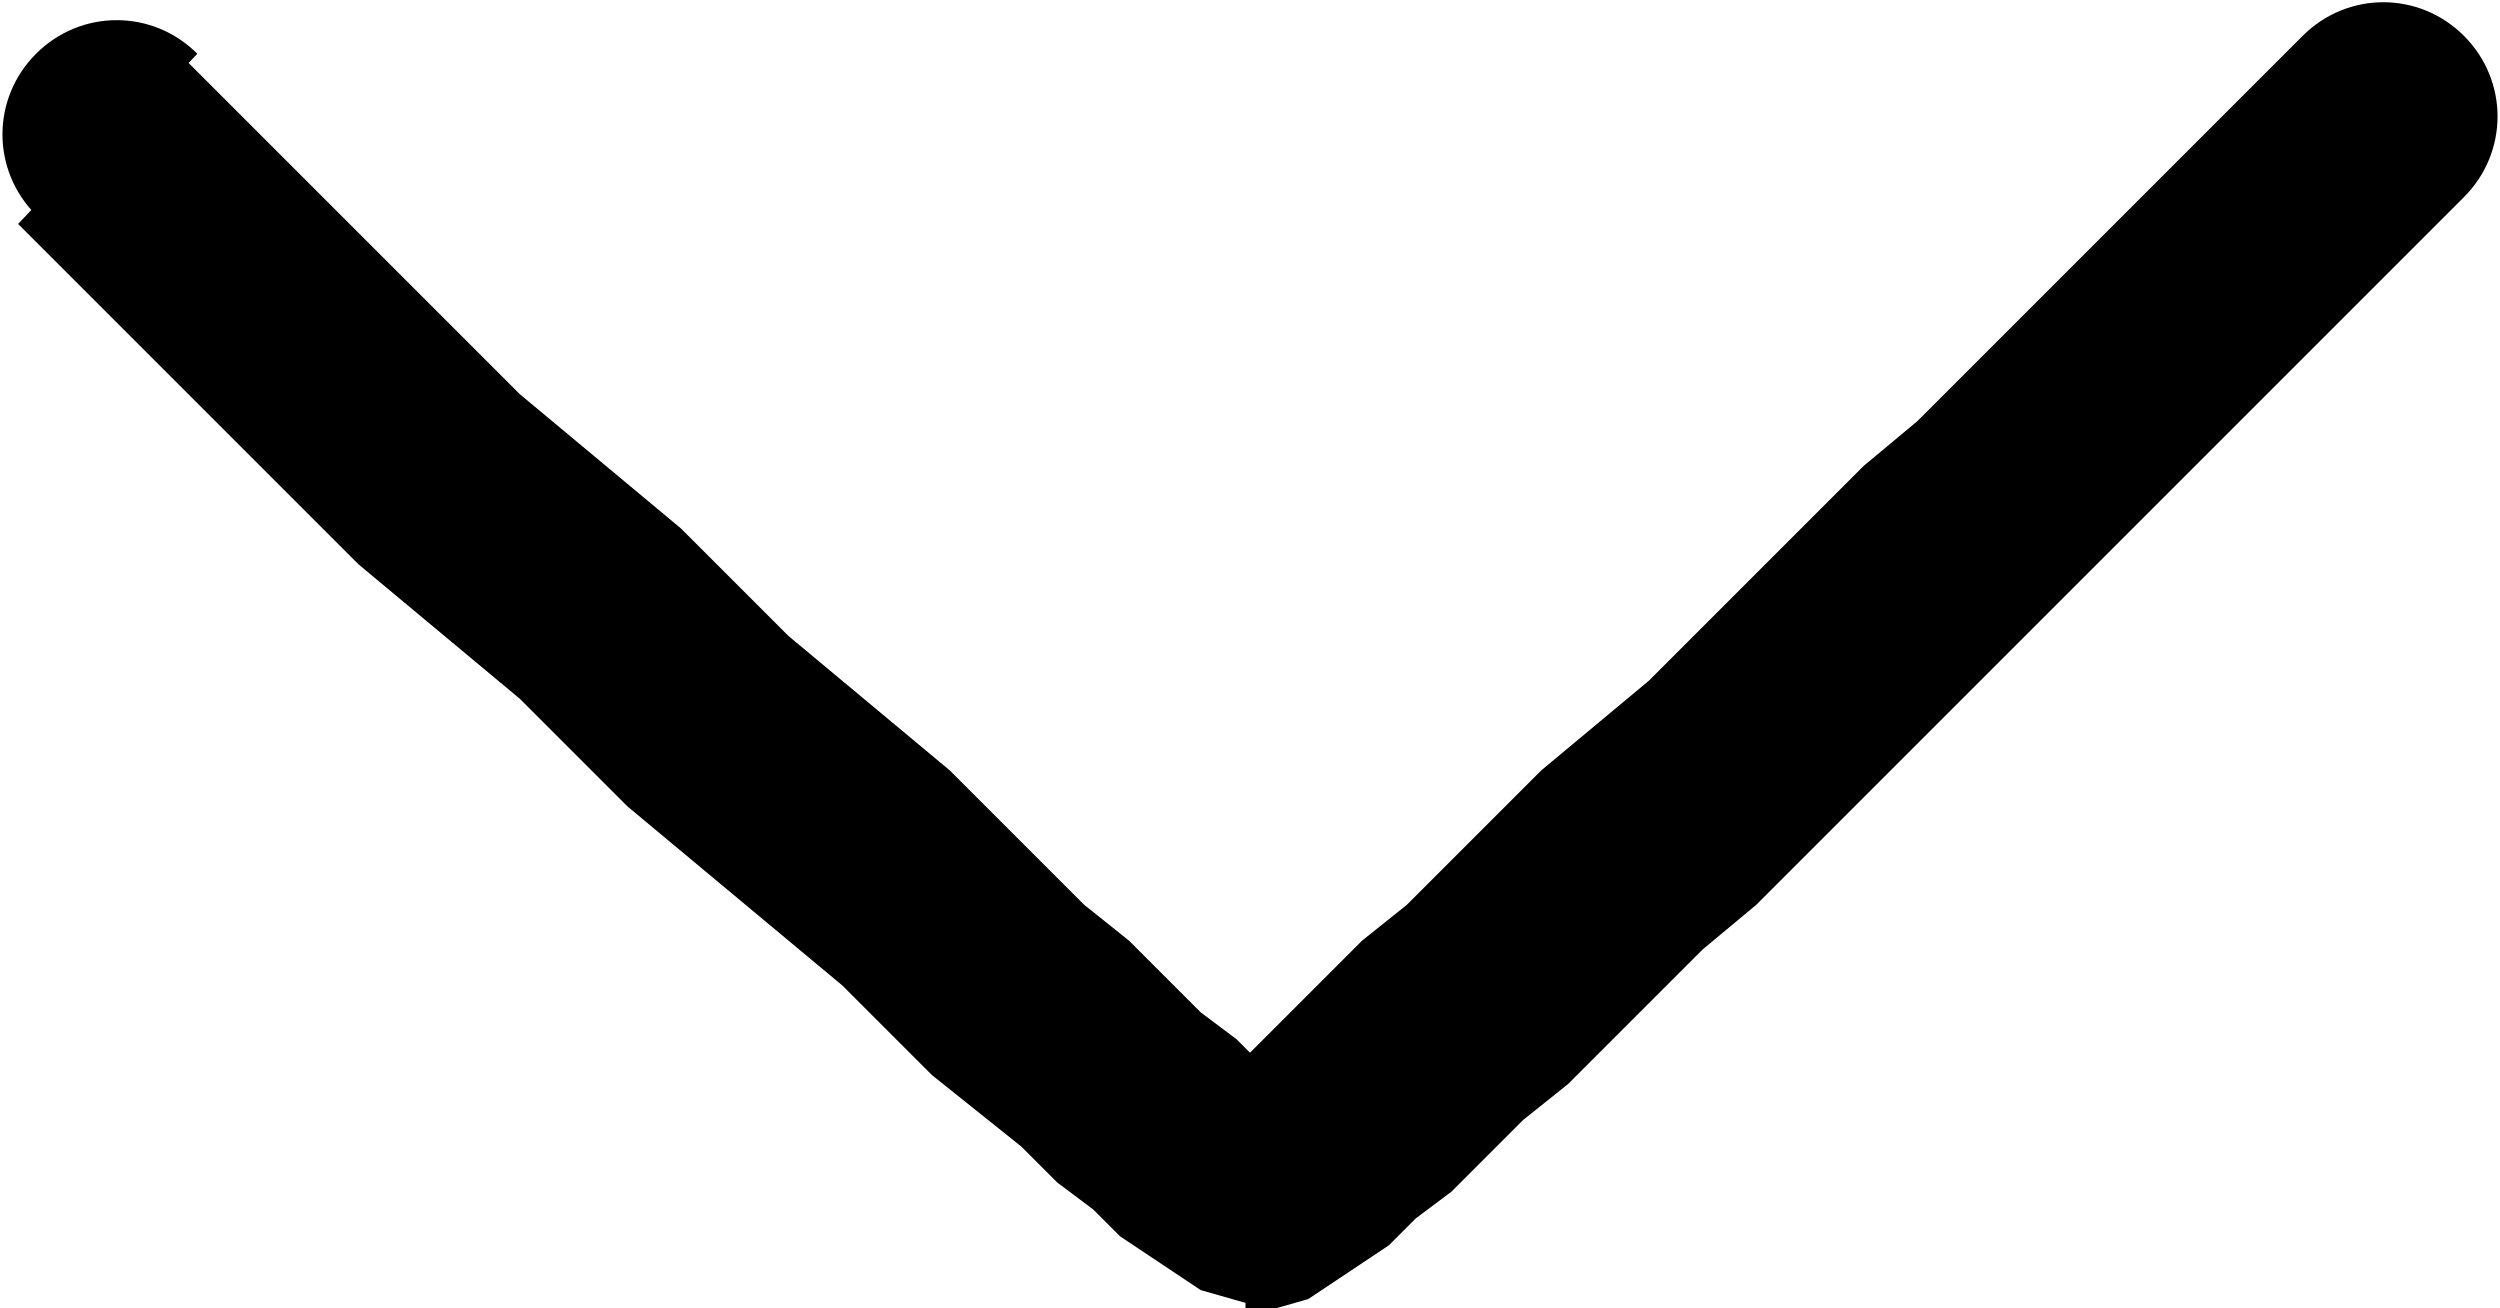 <?xml version="1.0" encoding="UTF-8"?>
<!DOCTYPE svg PUBLIC "-//W3C//DTD SVG 1.1//EN" "http://www.w3.org/Graphics/SVG/1.1/DTD/svg11.dtd">
<!-- Creator: CorelDRAW 2020 (64-Bit) -->
<svg xmlns="http://www.w3.org/2000/svg" xml:space="preserve" width="2.844mm" height="1.488mm" version="1.1" style="shape-rendering:geometricPrecision; text-rendering:geometricPrecision; image-rendering:optimizeQuality; fill-rule:evenodd; clip-rule:evenodd"
viewBox="0 0 2.79 1.46"
 xmlns:xlink="http://www.w3.org/1999/xlink"
 xmlns:xodm="http://www.corel.com/coreldraw/odm/2003">
 <defs>
  <style type="text/css">
   <![CDATA[
    .fil0 {fill:black;fill-rule:nonzero}
   ]]>
  </style>
 </defs>
 <g id="Capa_x0020_1">
  <g>
   <path class="fil0" d="M0.04 0.24c-0.05,-0.05 -0.05,-0.13 -0,-0.18 0.05,-0.05 0.13,-0.05 0.18,-0l-0.18 0.19zm1.37 0.96l0 0.26 0 0 -0.07 -0.02 -0.03 -0.02 -0.03 -0.02 -0.03 -0.02 -0.03 -0.03 -0.04 -0.03 -0.04 -0.04 -0.05 -0.04 -0.05 -0.04 -0.05 -0.05 -0.05 -0.05 -0.06 -0.05 -0.06 -0.05 -0.06 -0.05 -0.06 -0.05 -0.06 -0.06 -0.06 -0.06 -0.06 -0.05 -0.06 -0.05 -0.06 -0.05 -0.05 -0.05 -0.05 -0.05 -0.05 -0.05 -0.04 -0.04 -0.04 -0.04 -0.04 -0.04 -0.03 -0.03 -0.03 -0.03 -0.02 -0.02 -0.02 -0.02 -0.01 -0.01 -0 -0 0.18 -0.19 0 0 0.01 0.01 0.02 0.02 0.02 0.02 0.03 0.03 0.03 0.03 0.04 0.04 0.04 0.04 0.04 0.04 0.05 0.05 0.05 0.05 0.05 0.05 0.06 0.05 0.06 0.05 0.06 0.05 0.06 0.06 0.06 0.06 0.06 0.05 0.06 0.05 0.06 0.05 0.05 0.05 0.05 0.05 0.05 0.05 0.05 0.04 0.04 0.04 0.04 0.04 0.04 0.03 0.03 0.03 0.02 0.02 0.02 0.01 0 0 -0.05 -0.01 0 0zm1.16 -1.16l0.18 0.18 -0 0 -0.01 0.01 -0.02 0.02 -0.02 0.02 -0.03 0.03 -0.03 0.03 -0.04 0.04 -0.04 0.04 -0.04 0.04 -0.05 0.05 -0.05 0.05 -0.05 0.05 -0.05 0.05 -0.06 0.06 -0.06 0.06 -0.06 0.06 -0.06 0.06 -0.06 0.06 -0.06 0.06 -0.06 0.05 -0.05 0.05 -0.05 0.05 -0.05 0.05 -0.05 0.04 -0.04 0.04 -0.04 0.04 -0.04 0.03 -0.03 0.03 -0.03 0.02 -0.03 0.02 -0.03 0.02 -0.07 0.02 0 -0.26 -0.05 0.01 0 -0 0.02 -0.01 0.02 -0.02 0.03 -0.03 0.03 -0.03 0.04 -0.04 0.04 -0.04 0.05 -0.04 0.05 -0.05 0.05 -0.05 0.05 -0.05 0.06 -0.05 0.06 -0.05 0.06 -0.06 0.06 -0.06 0.06 -0.06 0.06 -0.06 0.06 -0.05 0.05 -0.05 0.05 -0.05 0.05 -0.05 0.05 -0.05 0.04 -0.04 0.04 -0.04 0.04 -0.04 0.03 -0.03 0.03 -0.03 0.02 -0.02 0.02 -0.02 0.01 -0.01 0 -0zm0 0c0.05,-0.05 0.13,-0.05 0.18,-0 0.05,0.05 0.05,0.13 0,0.18l-0.18 -0.18z"/>
  </g>
 </g>
</svg>

